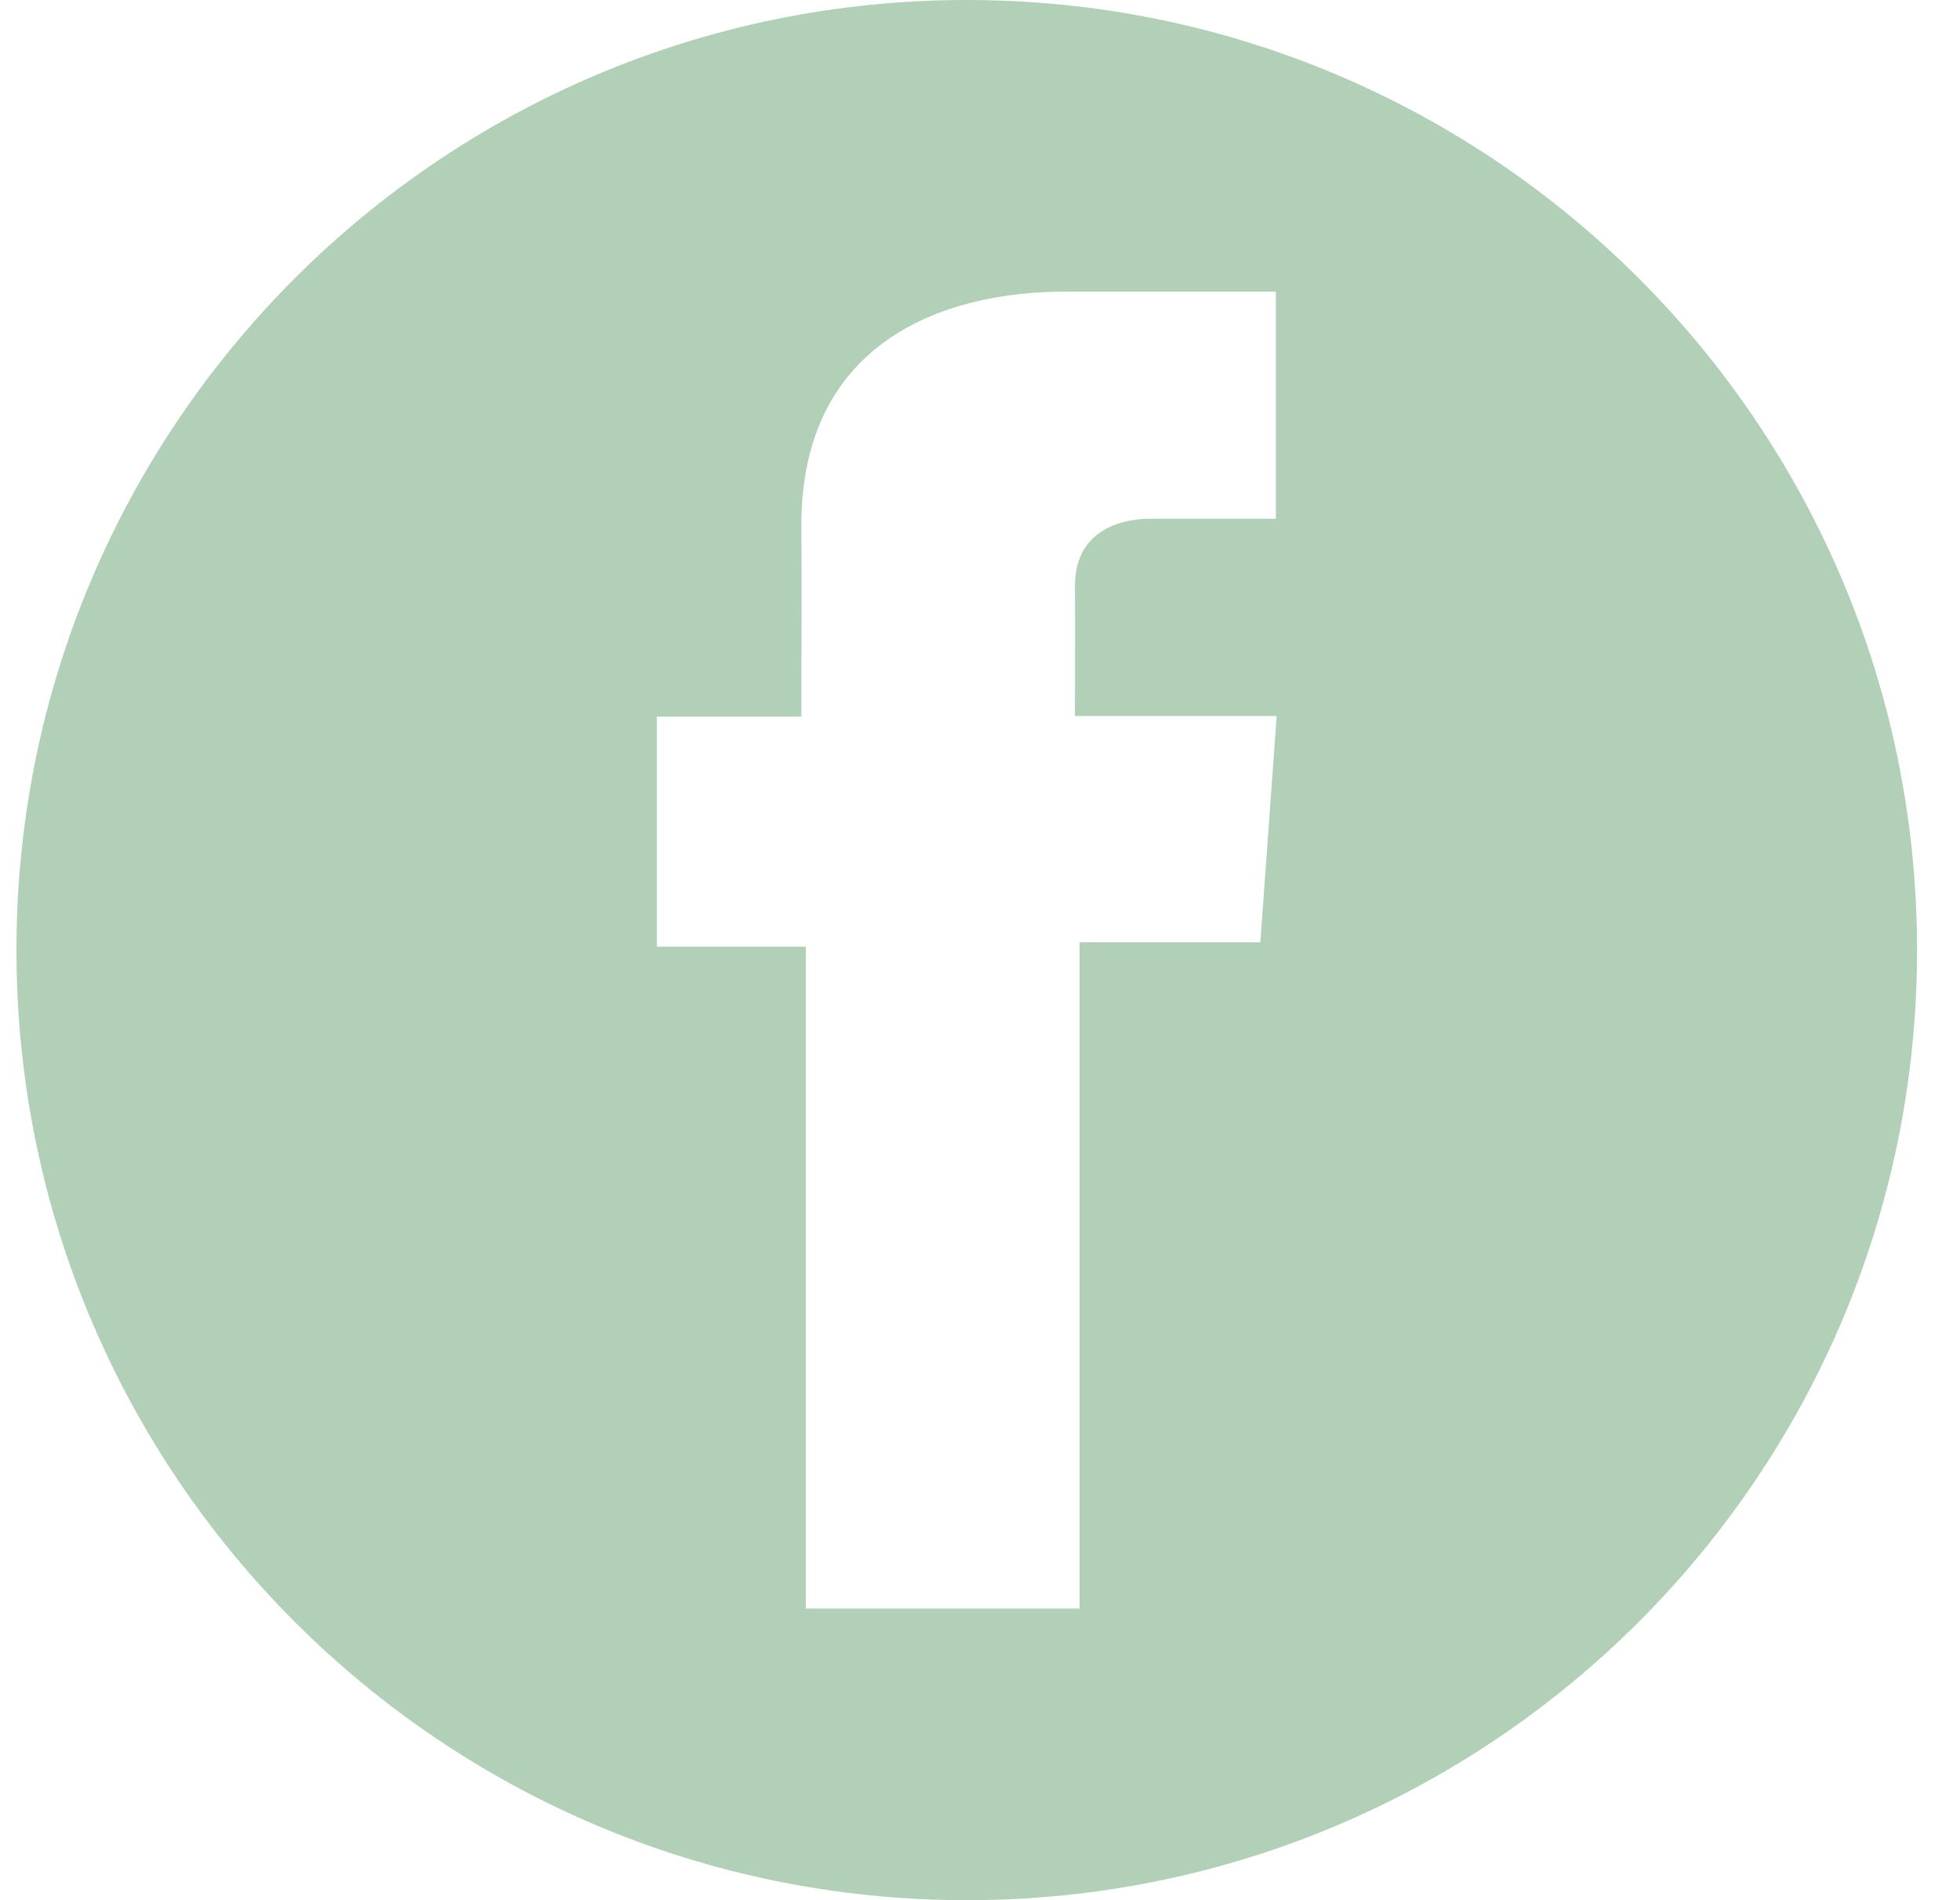 <svg width="33" height="32" viewBox="0 0 33 32" fill="none" xmlns="http://www.w3.org/2000/svg">
<path fill-rule="evenodd" clip-rule="evenodd" d="M32.277 16C32.277 24.837 25.114 32 16.277 32C7.441 32 0.277 24.837 0.277 16C0.277 7.163 7.441 0 16.277 0C25.114 0 32.277 7.163 32.277 16ZM17.935 4.911H21.48H21.481V8.736C21.278 8.737 20.675 8.737 20.122 8.736C19.864 8.736 19.617 8.736 19.427 8.736C19.424 8.736 19.42 8.736 19.415 8.736C19.266 8.733 18.098 8.709 18.098 9.872C18.105 10.364 18.098 12.059 18.098 12.059H21.495L21.22 15.868H18.177V27.089H13.568V15.942H11.059V12.069H13.492C13.492 11.68 13.494 11.305 13.495 10.938C13.497 10.226 13.499 9.545 13.492 8.845C13.492 5.796 15.832 4.911 17.935 4.911Z" fill="#B1D0B7"/>
</svg>
